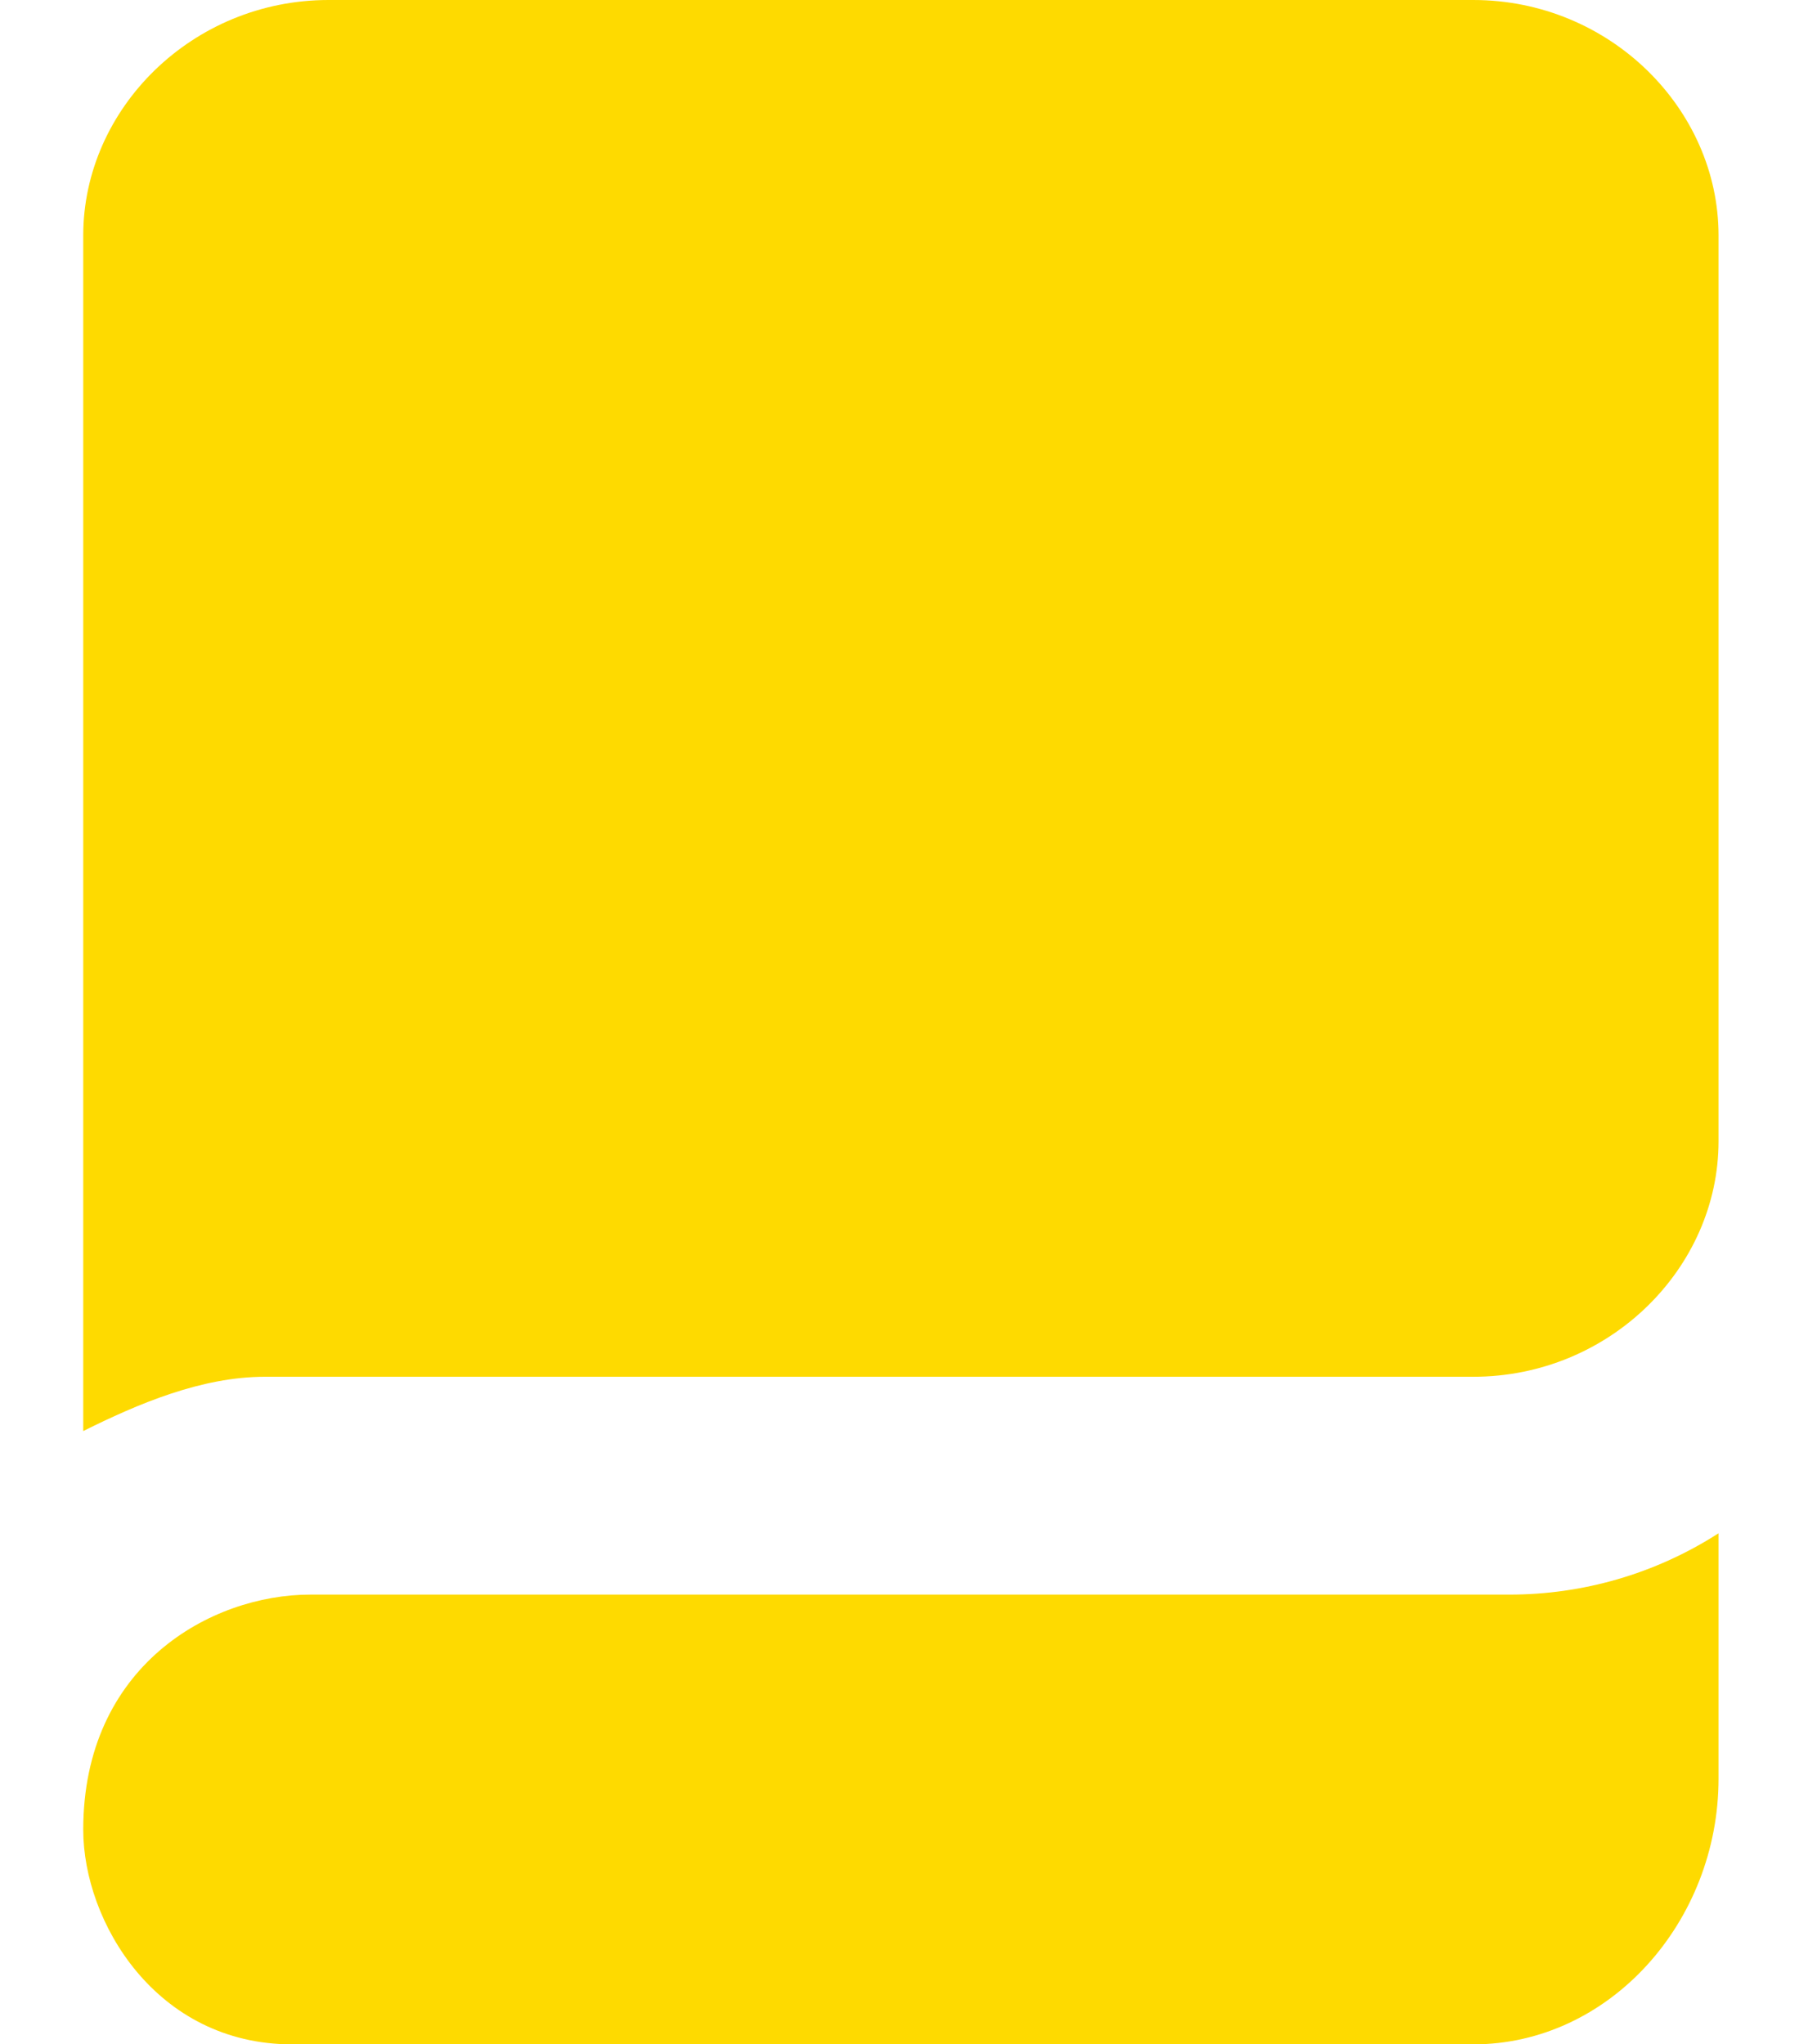 <svg width="16" height="18" viewBox="0 0 16 18" fill="none" xmlns="http://www.w3.org/2000/svg">
<path d="M12.973 0H2.893C1.693 0 0.733 0.957 0.733 2.073V12.6C1.213 12.361 1.773 12.122 2.333 12.122C2.493 12.122 2.573 12.122 2.733 12.122H12.973C14.173 12.122 15.133 11.165 15.133 10.048V2.073C15.133 0.957 14.173 0 12.973 0Z" fill="#FEDA00"/>
<path d="M2.733 14.04C1.853 14.04 0.733 14.67 0.733 16.11C0.733 16.92 1.373 18 2.573 18H12.973C14.173 18 15.133 16.92 15.133 15.66V13.5C14.573 13.86 13.933 14.04 13.293 14.04H2.733Z" fill="#FEDA00"/>
</svg>
